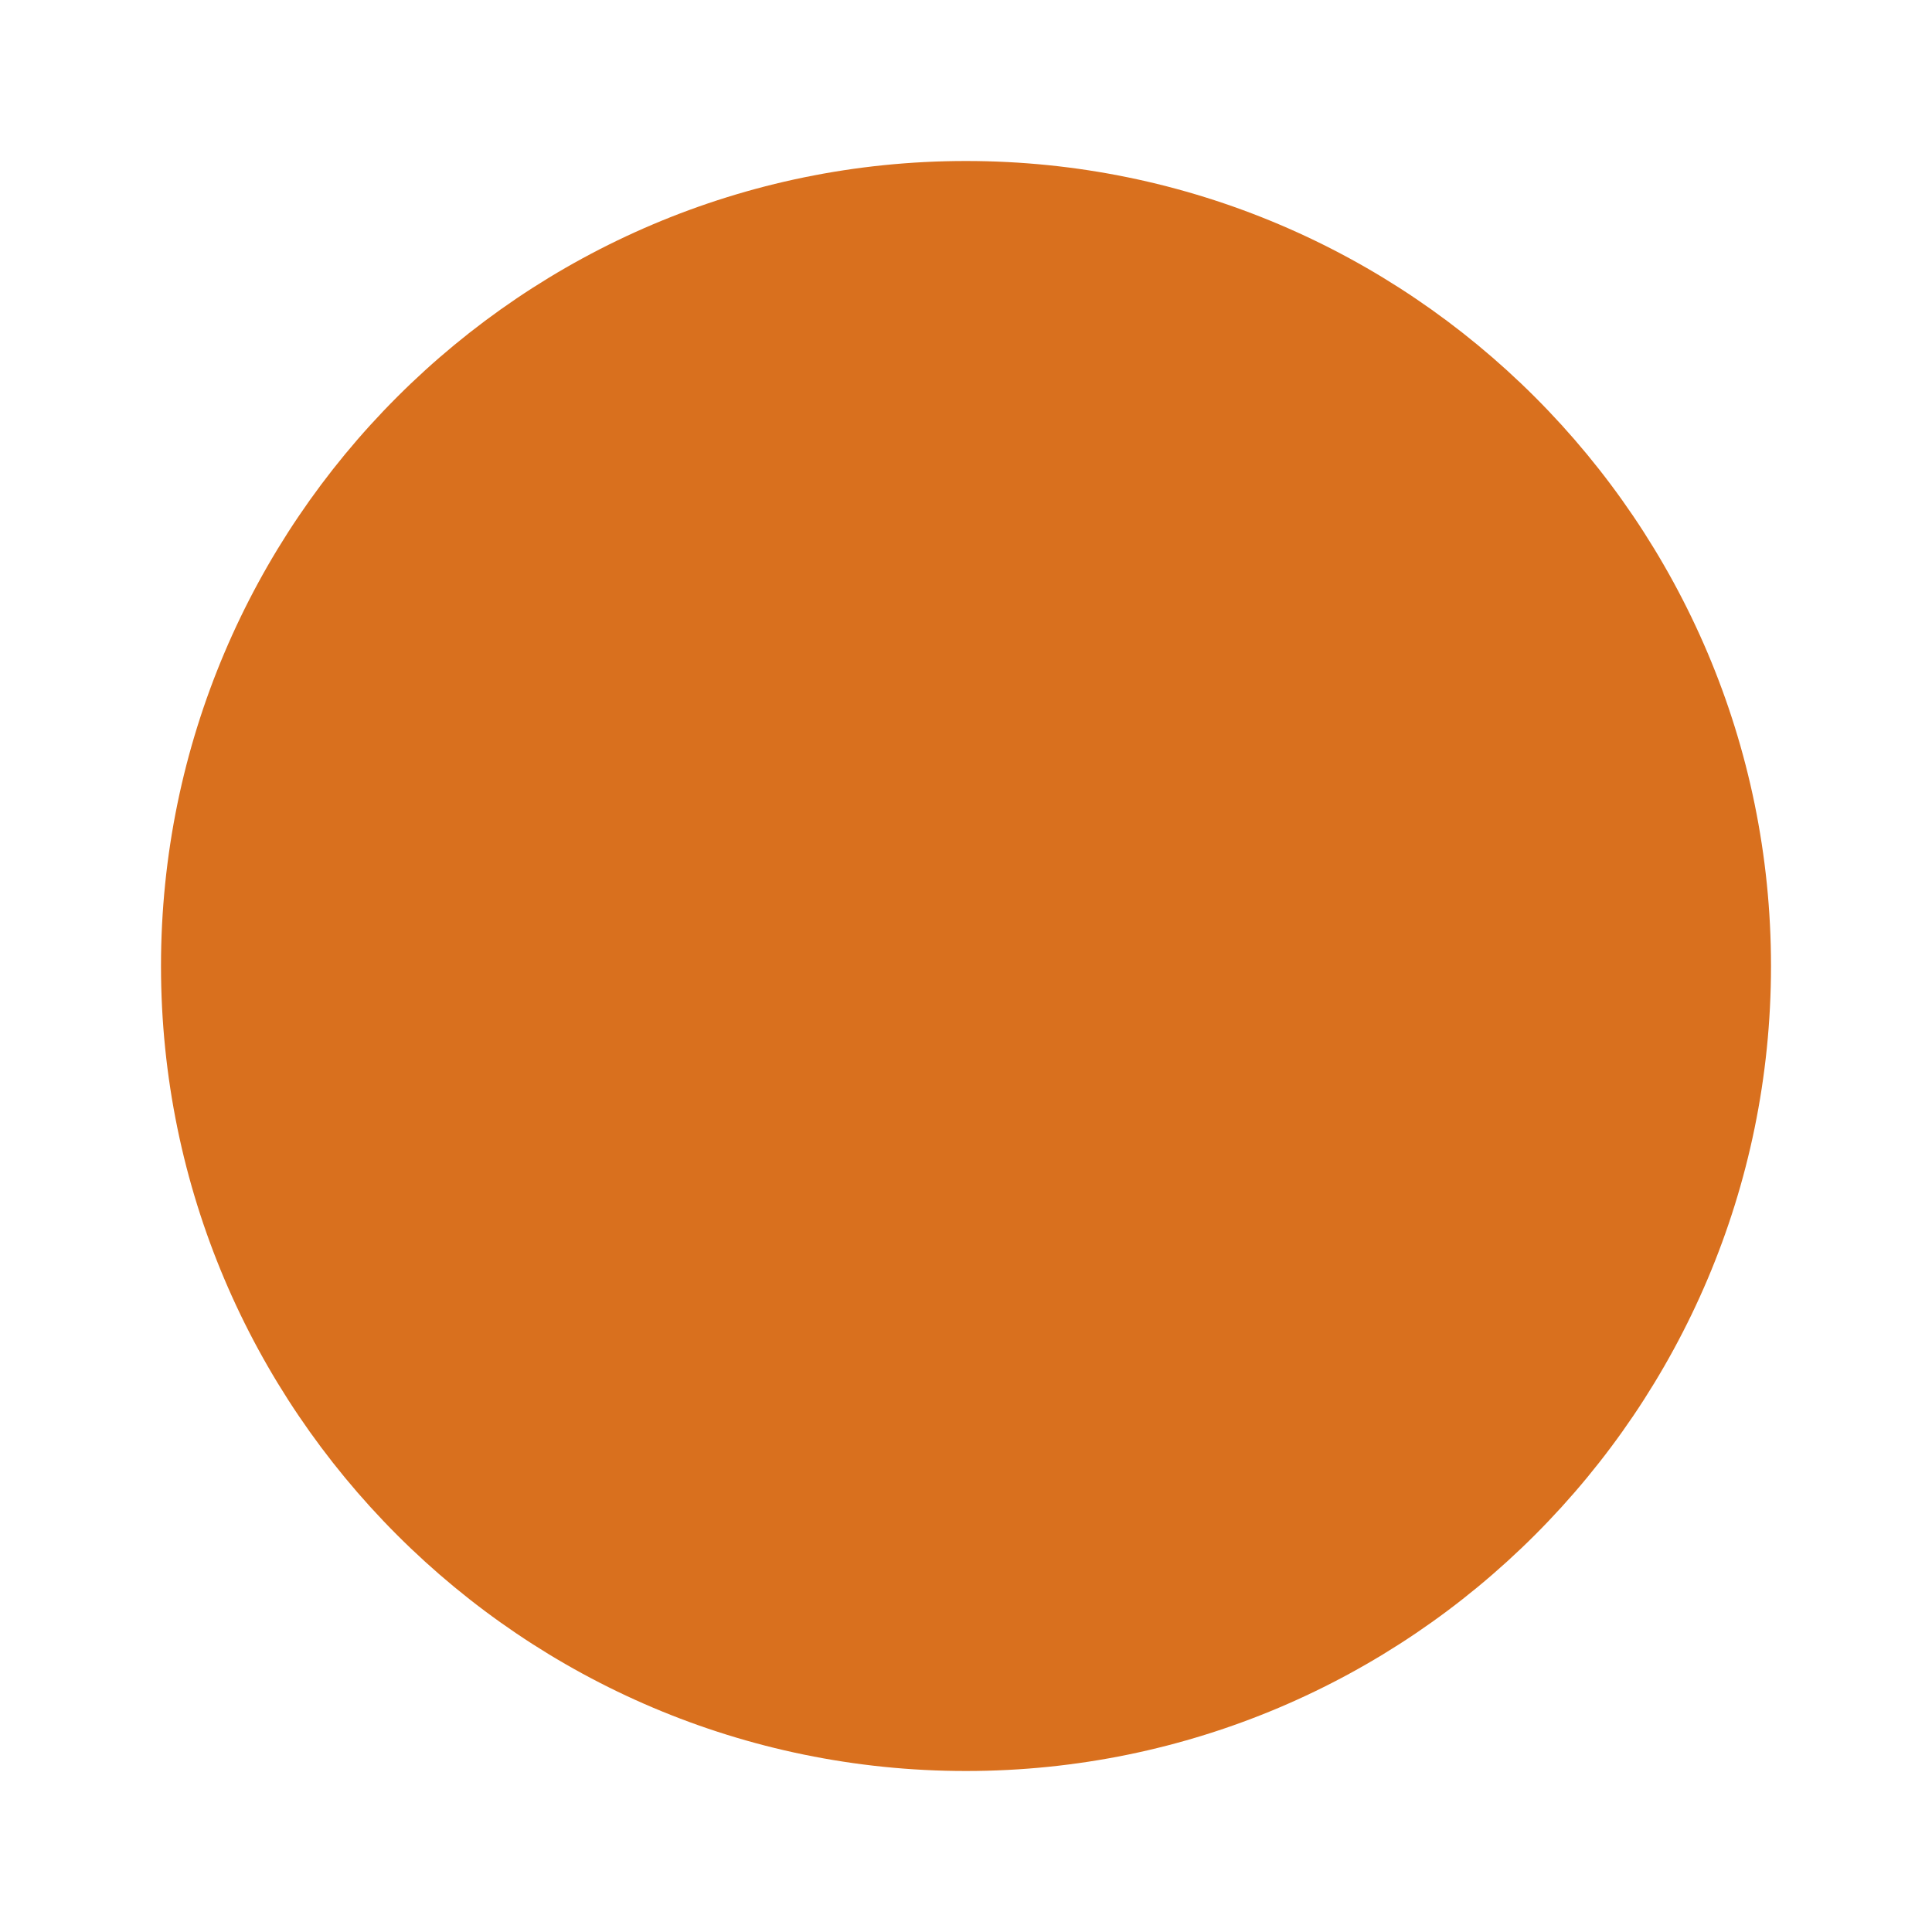 <svg xmlns="http://www.w3.org/2000/svg" width="3" height="3" viewBox="0 0 24 24" style="fill: #D9701E;transform: ;msFilter:;"><path d="M12 2C6.486 2 2 6.486 2 12s4.486 10 10 10 10-4.486 10-10S17.514 2 12 2z"></path></svg>